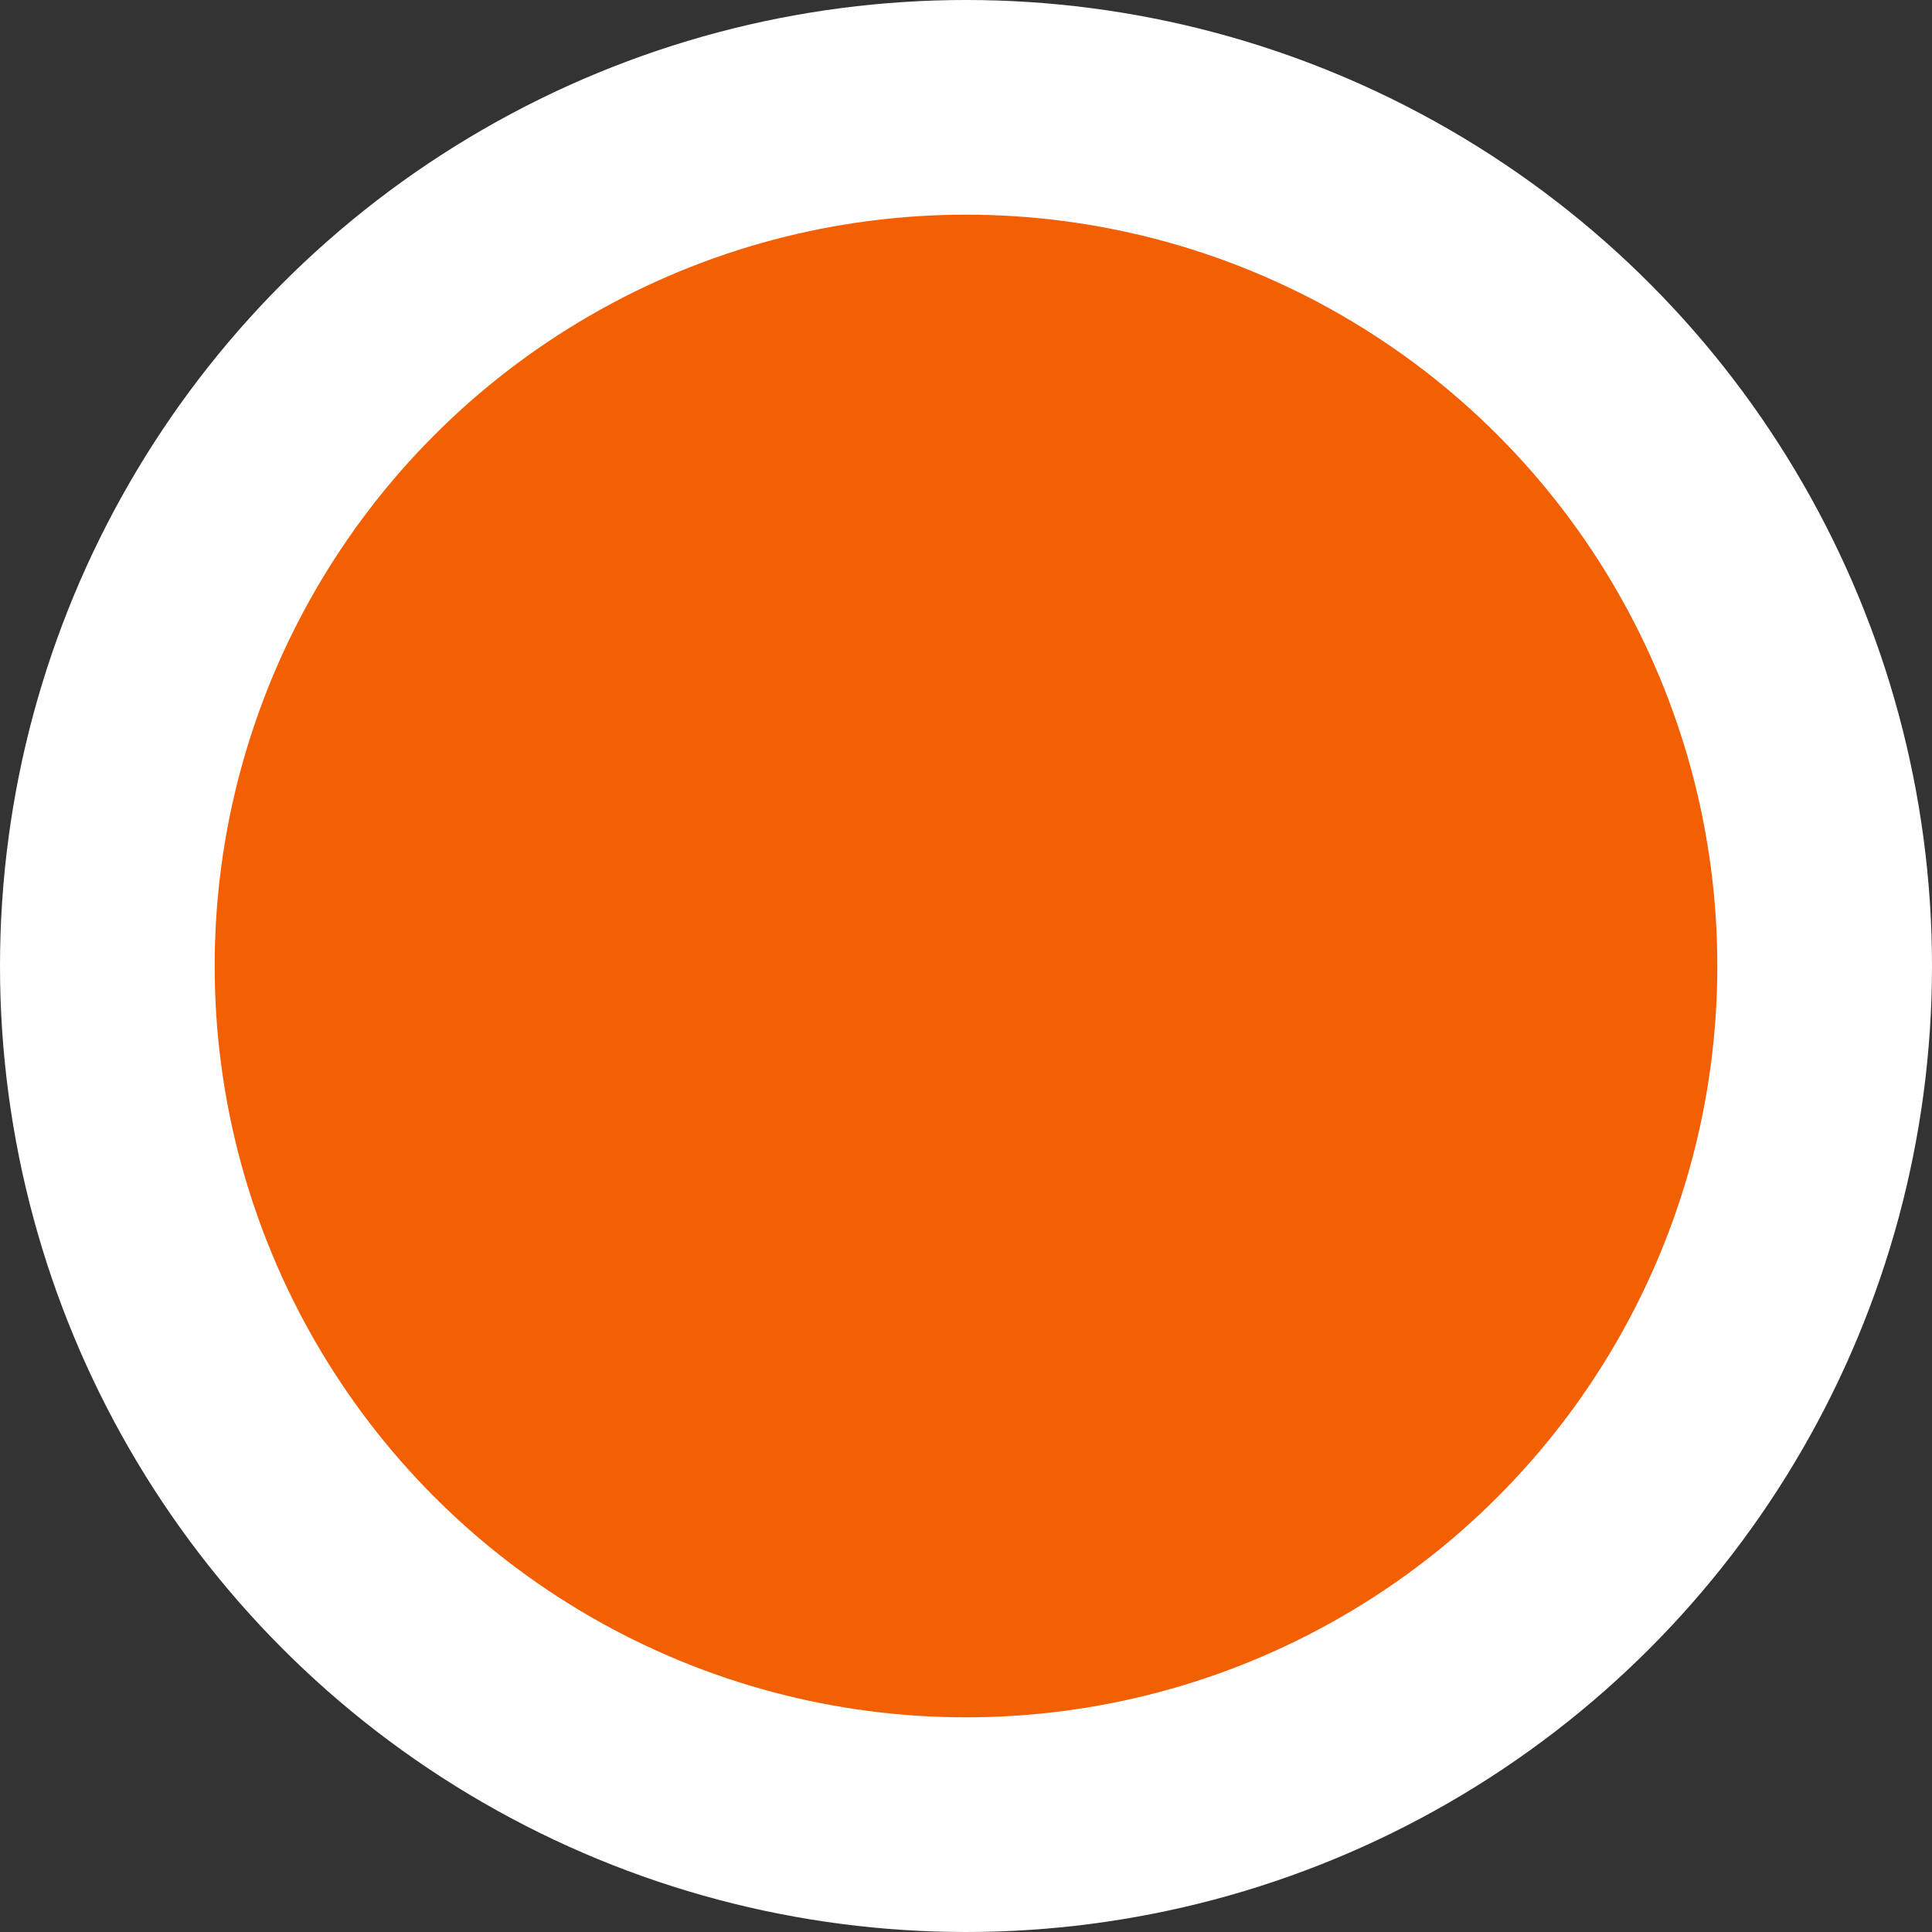 <svg xmlns="http://www.w3.org/2000/svg" width="27" height="27" viewBox="0 0 27 27">
  <rect x="0" y="0" width="27" height="27" fill="#333333" stroke="none"/>
  <g id="Group_131" data-name="Group 131" transform="translate(-374 -1056)">
    <circle id="Ellipse_105" data-name="Ellipse 105" cx="13.5" cy="13.5" r="13.5" transform="translate(374 1056)" fill="#fff"/>
    <circle id="Ellipse_104" data-name="Ellipse 104" cx="10.5" cy="10.5" r="10.5" transform="translate(377 1059)" fill="#f26003"/>
  </g>
</svg>
